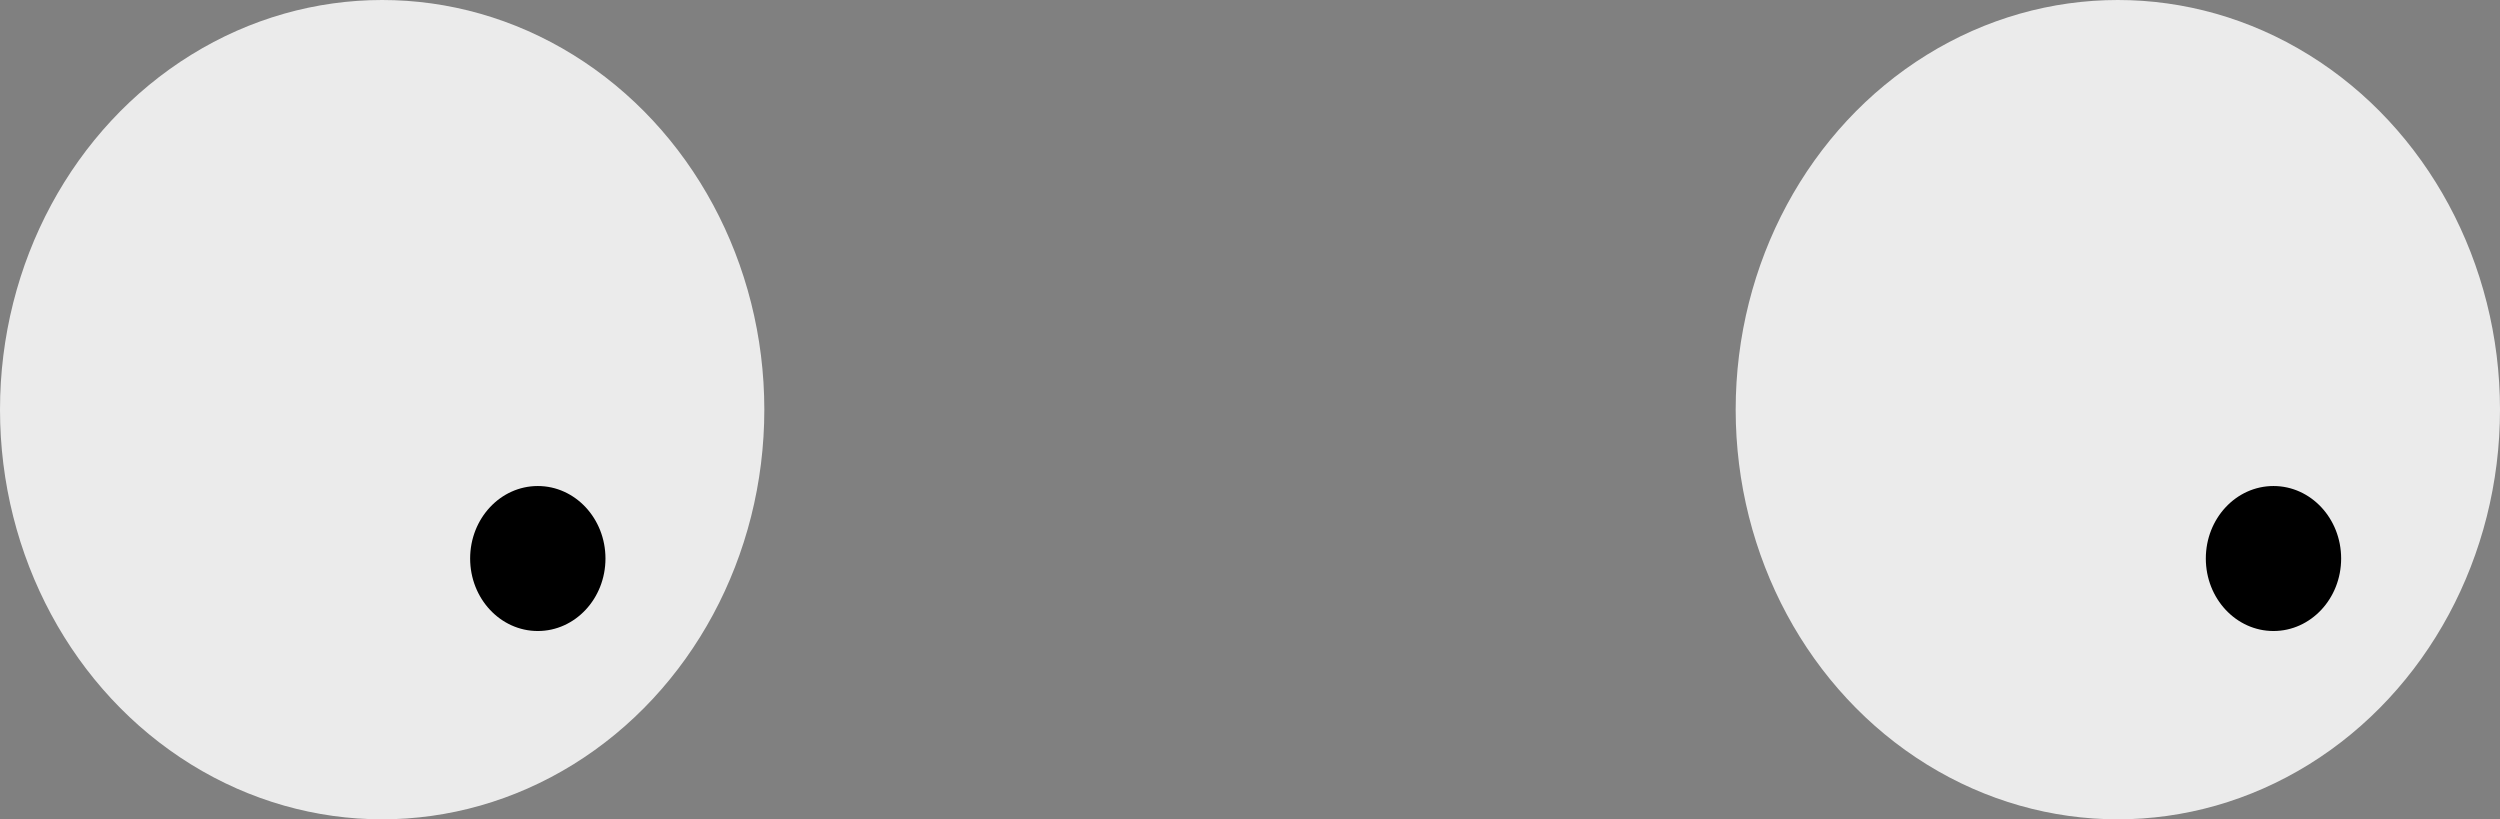 <?xml version="1.0" standalone="no"?><!-- Generator: Gravit.io --><svg xmlns="http://www.w3.org/2000/svg" xmlns:xlink="http://www.w3.org/1999/xlink" style="isolation:isolate" viewBox="245.543 322.845 69.277 22.704" width="69.277px" height="22.704px"><rect x="245.543" y="322.845" width="69.277" height="22.704" fill="#808080" stroke="none"/><ellipse vector-effect="non-scaling-stroke" cx="304.23" cy="334.197" rx="10.59" ry="11.352" id="Ellipse" fill="rgb(235,235,235)"/><ellipse vector-effect="non-scaling-stroke" cx="256.133" cy="334.197" rx="10.59" ry="11.352" id="Ellipse" fill="rgb(235,235,235)"/><ellipse vector-effect="non-scaling-stroke" cx="260.446" cy="338.322" rx="1.875" ry="2.009" id="Ellipse" fill="rgb(0,0,0)"/><ellipse vector-effect="non-scaling-stroke" cx="308.543" cy="338.322" rx="1.875" ry="2.009" id="Ellipse" fill="rgb(0,0,0)"/></svg>